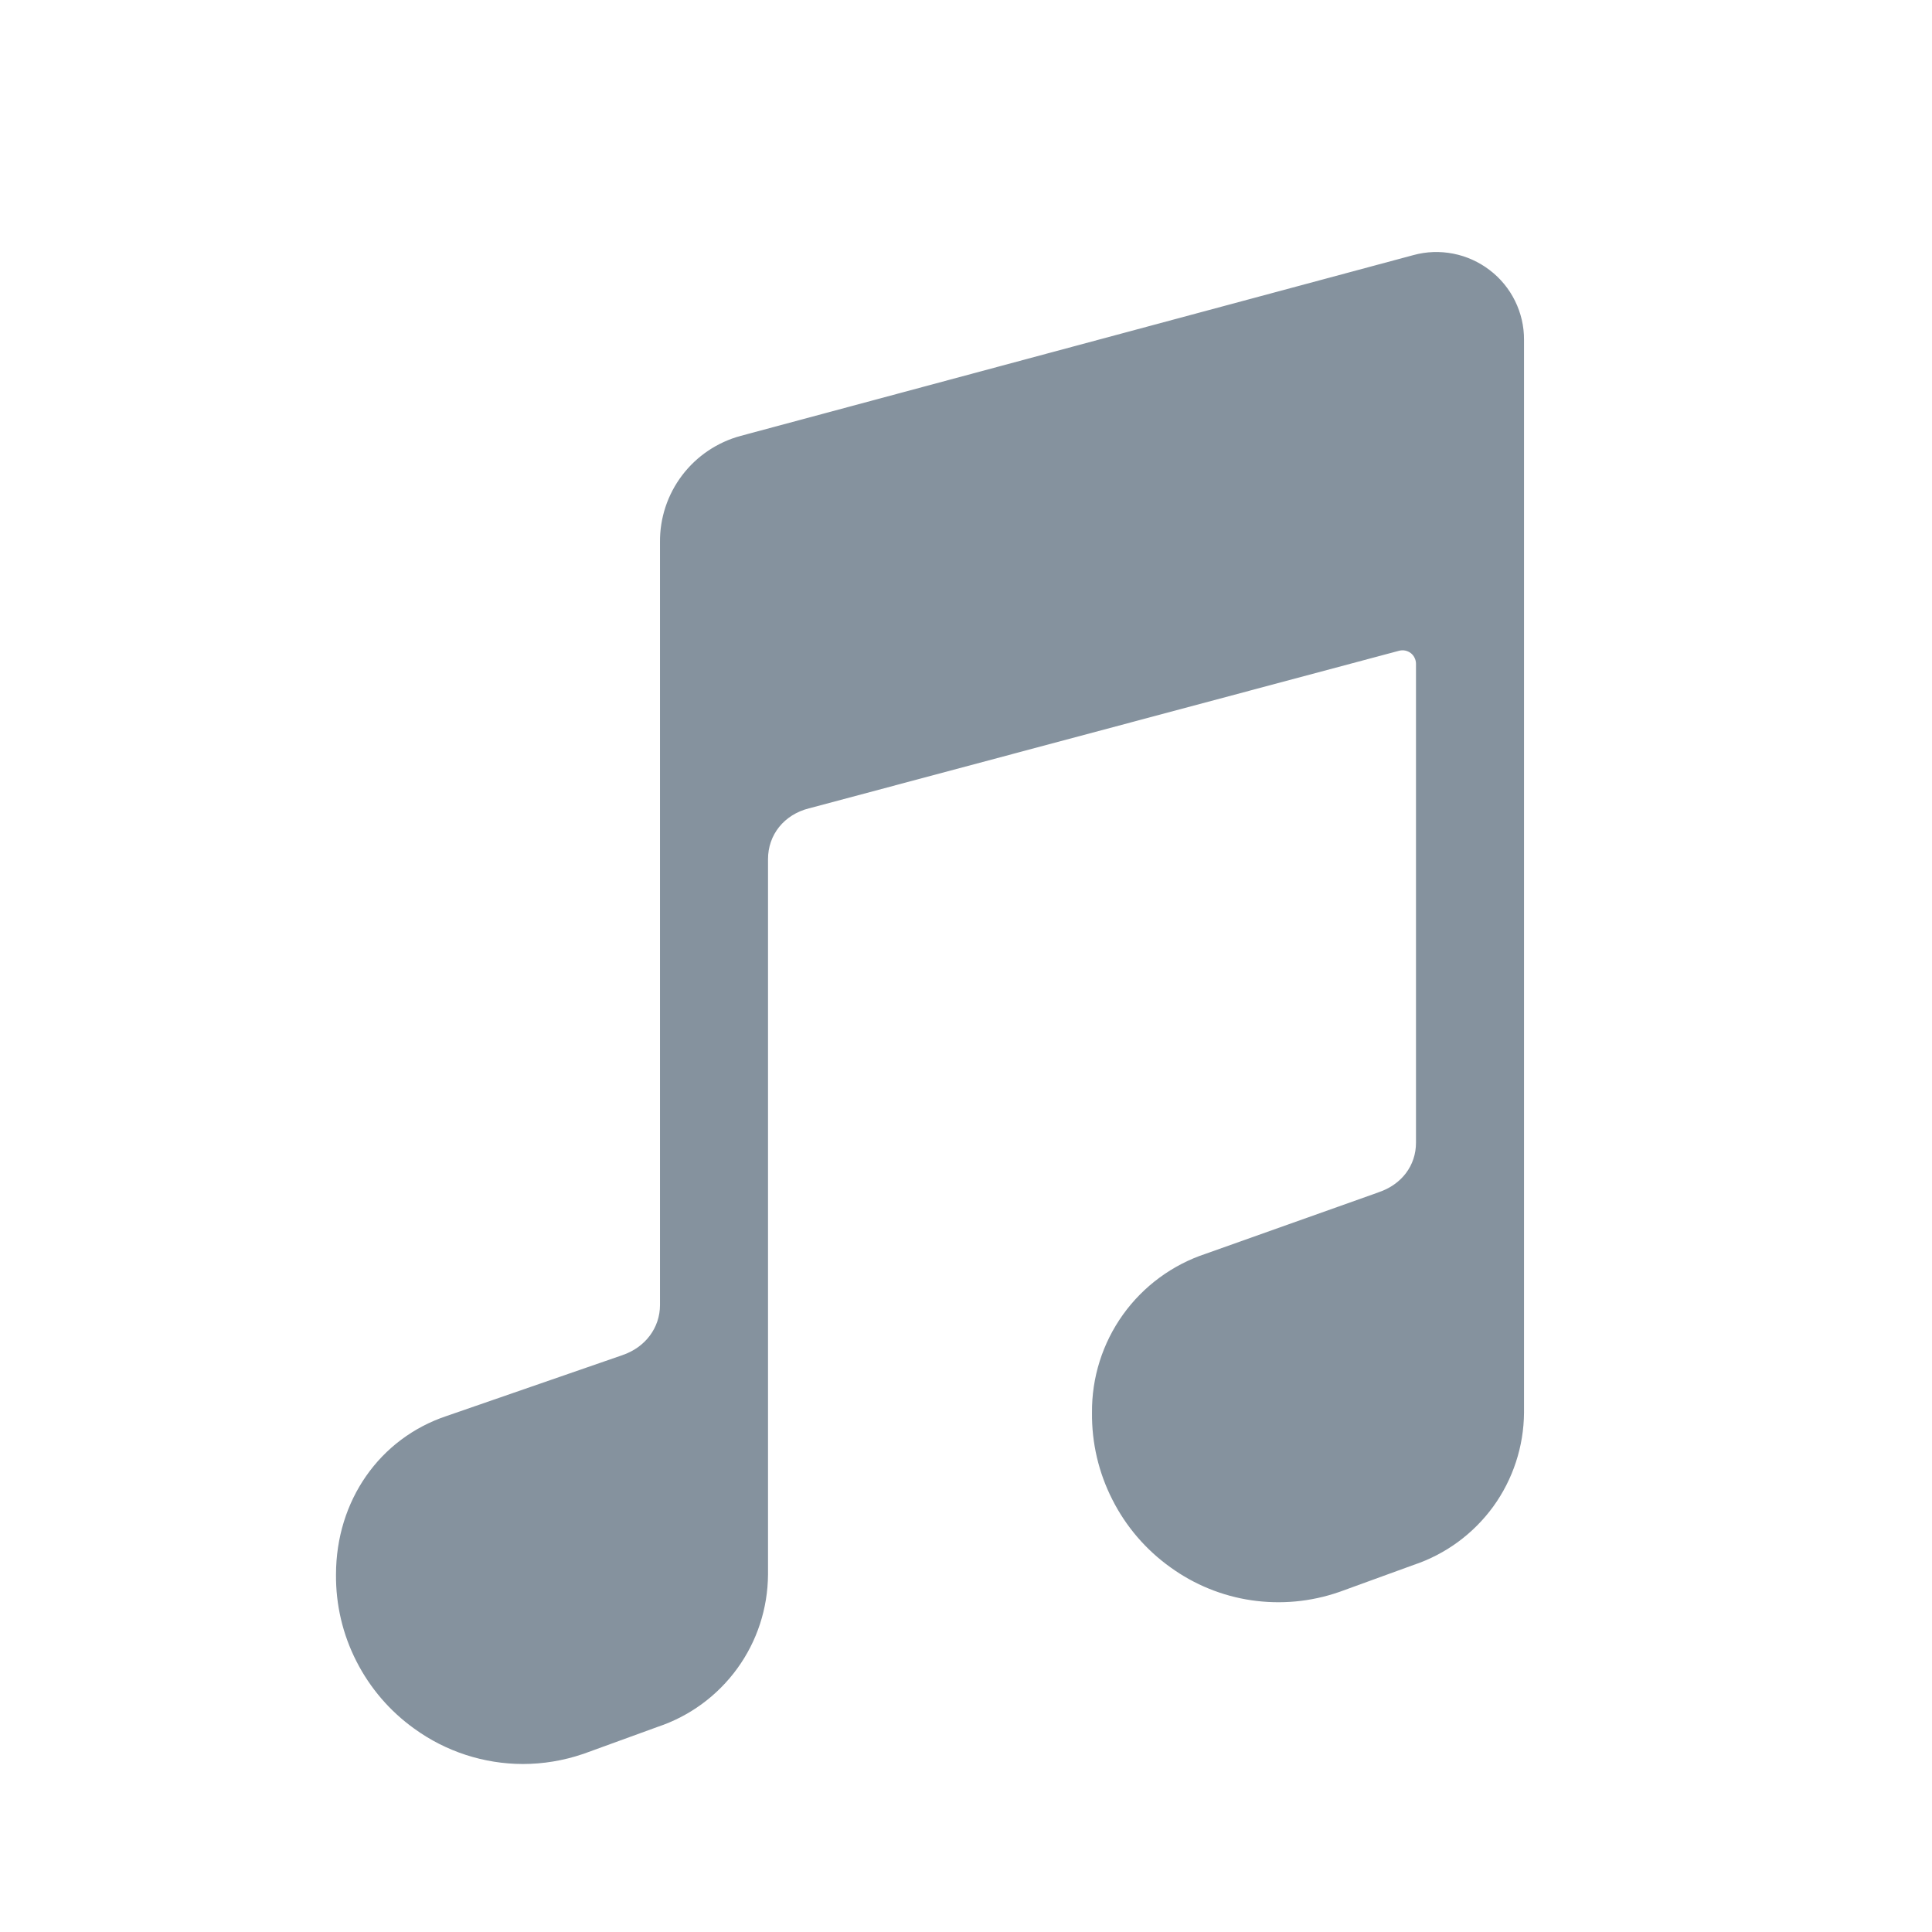 <svg width="23" height="23" viewBox="0 0 23 23" fill="none" xmlns="http://www.w3.org/2000/svg">
<path d="M17.735 3.216C17.607 3.118 17.459 3.051 17.302 3.02C17.144 2.989 16.982 2.994 16.826 3.037L8.818 5.189C8.54 5.264 8.295 5.429 8.121 5.658C7.947 5.887 7.854 6.168 7.857 6.456V15.536C7.857 15.807 7.682 16.04 7.411 16.132L7.406 16.134L5.317 16.857C4.518 17.124 4 17.866 4 18.746C3.997 19.105 4.08 19.458 4.243 19.777C4.405 20.096 4.642 20.372 4.933 20.58C5.308 20.852 5.76 20.999 6.224 21C6.466 21 6.707 20.96 6.937 20.882L6.952 20.877L7.829 20.558C8.21 20.431 8.541 20.188 8.777 19.863C9.013 19.538 9.14 19.148 9.143 18.746V10.229C9.143 9.936 9.335 9.698 9.631 9.623L9.64 9.621L16.656 7.747C16.68 7.741 16.705 7.74 16.729 7.745C16.753 7.75 16.775 7.76 16.795 7.775C16.814 7.79 16.83 7.809 16.84 7.831C16.851 7.853 16.857 7.877 16.857 7.902V13.604C16.857 13.876 16.686 14.102 16.411 14.194L16.401 14.198L14.356 14.925C13.958 15.056 13.613 15.31 13.369 15.65C13.125 15.991 12.996 16.4 13 16.818C12.996 17.177 13.079 17.532 13.242 17.852C13.404 18.173 13.641 18.449 13.933 18.658C14.219 18.865 14.55 19 14.899 19.051C15.248 19.102 15.604 19.069 15.937 18.954L15.952 18.949L16.829 18.63C17.21 18.503 17.541 18.259 17.777 17.935C18.012 17.61 18.14 17.22 18.143 16.818V4.045C18.144 3.884 18.107 3.726 18.036 3.582C17.965 3.438 17.862 3.313 17.735 3.216Z" fill="#85929E"/>
</svg>
